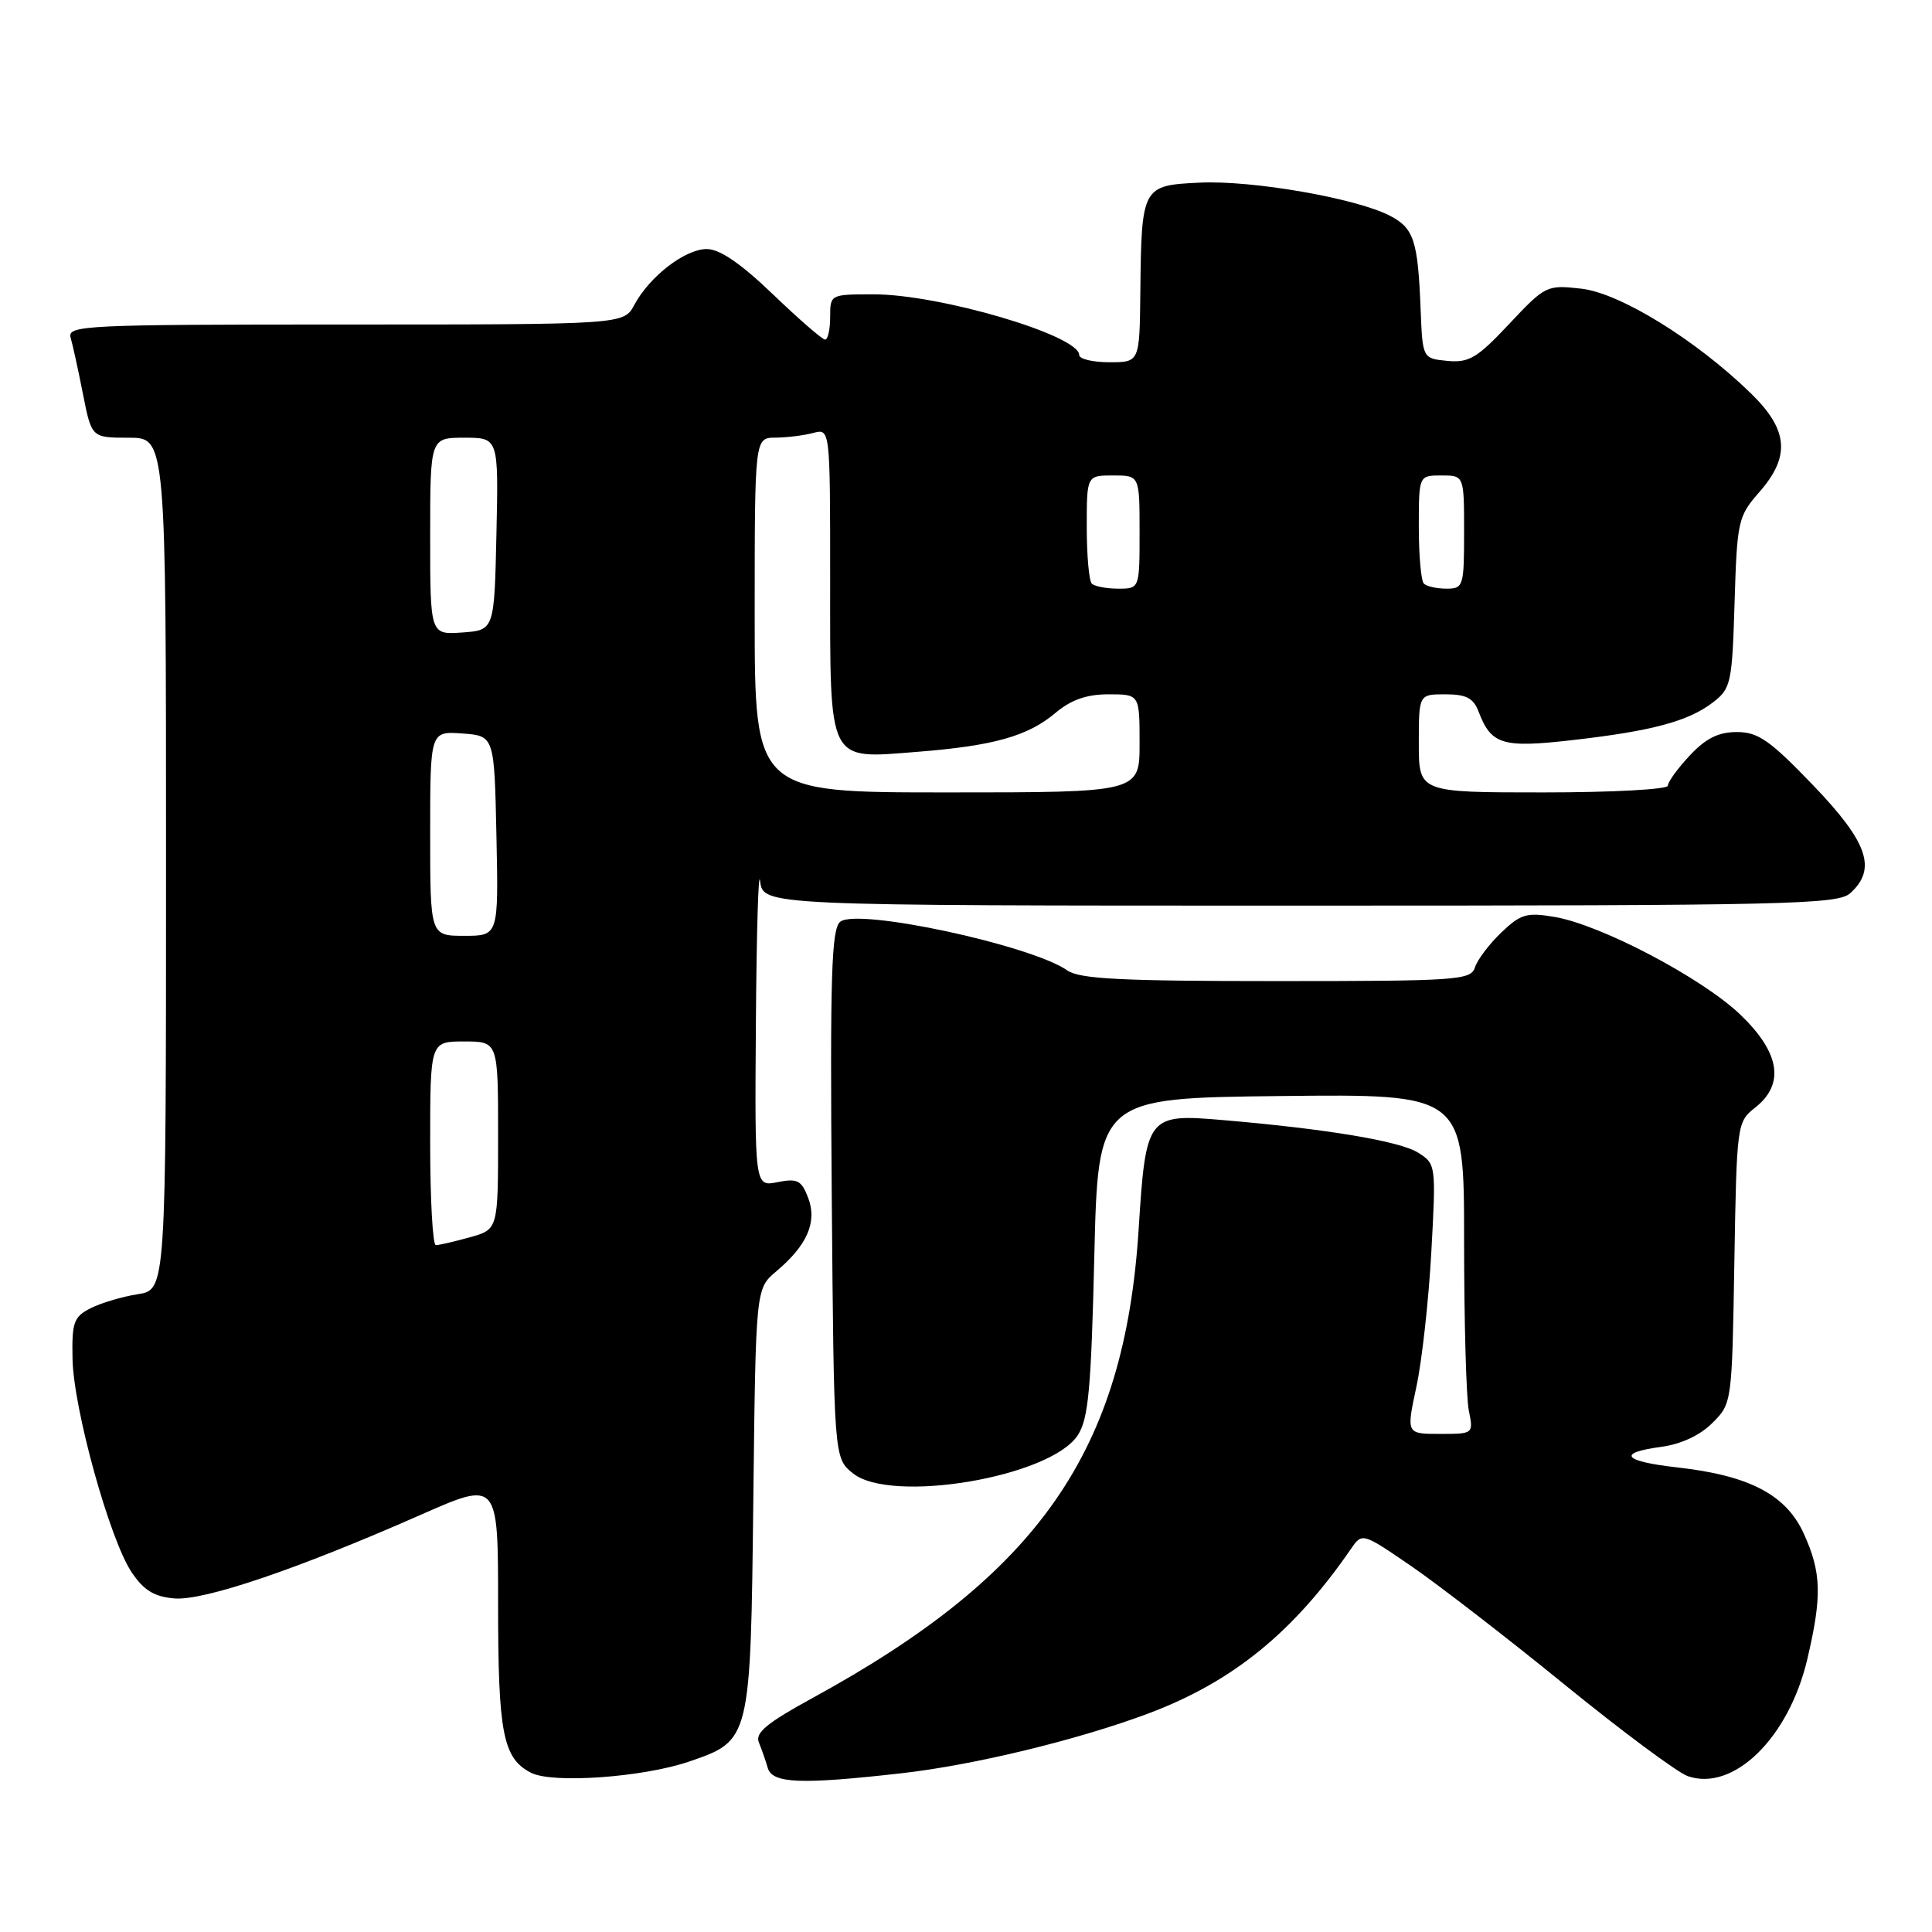 <?xml version="1.0" encoding="UTF-8" standalone="no"?>
<!DOCTYPE svg PUBLIC "-//W3C//DTD SVG 1.1//EN" "http://www.w3.org/Graphics/SVG/1.1/DTD/svg11.dtd" >
<svg xmlns="http://www.w3.org/2000/svg" xmlns:xlink="http://www.w3.org/1999/xlink" version="1.1" viewBox="0 0 256 256">
 <g >
 <path fill="currentColor"
d=" M 91.30 233.42 C 99.46 230.63 99.45 230.64 99.82 198.67 C 100.14 170.75 100.14 170.75 102.85 168.47 C 106.96 165.01 108.30 161.93 107.09 158.73 C 106.20 156.39 105.66 156.12 103.03 156.64 C 100.00 157.25 100.00 157.25 100.16 135.38 C 100.25 123.34 100.50 114.96 100.72 116.75 C 101.13 120.00 101.13 120.00 172.23 120.00 C 237.00 120.00 243.51 119.85 245.17 118.35 C 248.73 115.13 247.51 111.61 240.24 104.04 C 234.51 98.08 232.96 97.00 230.14 97.00 C 227.70 97.00 226.03 97.83 223.90 100.11 C 222.31 101.81 221.00 103.61 221.00 104.11 C 221.00 104.60 213.57 105.00 204.50 105.00 C 188.00 105.00 188.00 105.00 188.00 98.50 C 188.00 92.00 188.00 92.00 191.52 92.00 C 194.28 92.00 195.24 92.50 195.92 94.29 C 197.59 98.68 199.07 99.13 208.34 98.07 C 218.89 96.87 223.75 95.57 227.00 93.05 C 229.36 91.23 229.52 90.49 229.84 79.83 C 230.17 69.03 230.31 68.41 233.09 65.24 C 237.28 60.47 236.98 56.95 231.96 52.08 C 224.67 45.00 214.65 38.83 209.52 38.25 C 204.95 37.73 204.76 37.83 199.97 42.93 C 195.74 47.44 194.65 48.09 191.79 47.82 C 188.50 47.50 188.50 47.50 188.24 41.00 C 187.88 31.86 187.35 30.23 184.16 28.58 C 179.67 26.26 165.93 23.87 158.98 24.20 C 151.33 24.56 151.25 24.71 151.10 38.75 C 151.00 48.00 151.00 48.00 147.00 48.00 C 144.80 48.00 143.00 47.57 143.00 47.04 C 143.00 44.44 124.54 39.00 115.76 39.00 C 110.03 39.00 110.00 39.01 110.00 42.00 C 110.00 43.65 109.70 45.00 109.33 45.00 C 108.97 45.00 105.86 42.30 102.42 39.00 C 98.17 34.92 95.37 33.00 93.66 33.00 C 90.77 33.00 86.08 36.62 84.05 40.40 C 82.66 43.00 82.66 43.00 45.76 43.00 C 11.10 43.00 8.90 43.11 9.36 44.75 C 9.64 45.71 10.38 49.09 11.00 52.25 C 12.14 58.00 12.14 58.00 17.07 58.00 C 22.00 58.00 22.00 58.00 22.00 114.45 C 22.00 170.91 22.00 170.91 18.25 171.49 C 16.19 171.81 13.38 172.65 12.00 173.35 C 9.77 174.48 9.51 175.21 9.61 180.06 C 9.74 186.70 14.54 204.02 17.45 208.34 C 19.05 210.73 20.43 211.57 23.10 211.80 C 27.02 212.13 39.42 207.92 55.75 200.72 C 66.00 196.20 66.00 196.20 66.00 212.55 C 66.00 229.70 66.64 232.98 70.36 234.90 C 73.19 236.36 85.18 235.51 91.30 233.42 Z  M 119.50 234.96 C 129.06 233.88 142.84 230.54 152.15 227.05 C 163.32 222.86 171.37 216.32 179.00 205.25 C 180.50 203.07 180.50 203.07 187.00 207.52 C 190.57 209.97 199.73 217.04 207.34 223.24 C 214.95 229.43 222.29 234.88 223.64 235.35 C 229.70 237.44 237.01 230.29 239.47 219.88 C 241.44 211.50 241.36 208.38 239.01 203.21 C 236.67 198.06 231.80 195.51 222.25 194.44 C 215.04 193.63 214.18 192.51 220.15 191.71 C 222.75 191.36 225.28 190.18 226.90 188.55 C 229.49 185.97 229.50 185.87 229.81 167.32 C 230.12 148.94 230.16 148.66 232.56 146.77 C 236.53 143.65 235.86 139.48 230.60 134.44 C 225.53 129.59 212.13 122.54 206.00 121.50 C 202.30 120.87 201.50 121.11 198.92 123.57 C 197.33 125.10 195.76 127.17 195.44 128.18 C 194.90 129.88 193.16 130.00 169.16 130.00 C 148.63 130.00 143.04 129.72 141.43 128.59 C 136.61 125.22 113.57 120.28 111.33 122.14 C 110.17 123.11 109.98 129.26 110.21 158.24 C 110.50 193.18 110.50 193.18 113.00 195.21 C 118.04 199.30 139.15 195.74 142.80 190.19 C 144.22 188.03 144.58 184.10 145.00 166.55 C 145.50 145.50 145.50 145.50 169.75 145.23 C 194.00 144.96 194.00 144.96 194.00 164.36 C 194.00 175.02 194.28 185.16 194.62 186.87 C 195.25 190.00 195.25 190.00 190.79 190.00 C 186.34 190.00 186.34 190.00 187.68 183.75 C 188.42 180.31 189.31 172.27 189.66 165.87 C 190.29 154.37 190.27 154.22 187.90 152.73 C 185.47 151.20 175.74 149.58 161.97 148.41 C 152.05 147.56 151.83 147.84 150.88 162.83 C 149.02 192.28 137.69 208.58 107.69 224.98 C 101.63 228.29 100.03 229.61 100.55 230.87 C 100.92 231.77 101.45 233.29 101.73 234.25 C 102.33 236.33 106.07 236.48 119.50 234.96 Z  M 57.00 151.50 C 57.00 138.00 57.00 138.00 61.50 138.00 C 66.00 138.00 66.00 138.00 66.00 150.45 C 66.00 162.91 66.00 162.91 62.25 163.95 C 60.19 164.52 58.16 164.99 57.75 164.99 C 57.34 165.00 57.00 158.93 57.00 151.50 Z  M 57.00 110.44 C 57.00 96.89 57.00 96.89 61.25 97.19 C 65.50 97.50 65.50 97.50 65.78 110.75 C 66.06 124.00 66.06 124.00 61.53 124.00 C 57.00 124.00 57.00 124.00 57.00 110.44 Z  M 100.00 81.50 C 100.00 58.00 100.00 58.00 102.75 57.99 C 104.26 57.98 106.51 57.70 107.75 57.37 C 110.00 56.77 110.00 56.77 110.00 76.81 C 110.00 101.36 109.60 100.56 121.45 99.63 C 131.64 98.83 136.18 97.56 139.86 94.46 C 141.93 92.72 143.99 92.00 146.89 92.00 C 151.00 92.00 151.00 92.00 151.00 98.50 C 151.00 105.00 151.00 105.00 125.50 105.00 C 100.00 105.00 100.00 105.00 100.00 81.50 Z  M 57.00 71.06 C 57.00 58.00 57.00 58.00 61.53 58.00 C 66.06 58.00 66.06 58.00 65.78 70.75 C 65.50 83.50 65.50 83.50 61.25 83.81 C 57.00 84.11 57.00 84.11 57.00 71.06 Z  M 144.67 77.33 C 144.30 76.97 144.00 73.59 144.00 69.83 C 144.00 63.00 144.00 63.00 147.50 63.00 C 151.00 63.00 151.00 63.00 151.00 70.50 C 151.00 78.00 151.00 78.00 148.17 78.00 C 146.61 78.00 145.03 77.70 144.67 77.33 Z  M 188.67 77.33 C 188.30 76.97 188.00 73.59 188.00 69.83 C 188.00 63.00 188.00 63.00 191.00 63.00 C 194.00 63.00 194.00 63.00 194.00 70.50 C 194.00 77.69 193.90 78.00 191.67 78.00 C 190.38 78.00 189.03 77.70 188.67 77.33 Z "/>
</g>
</svg>